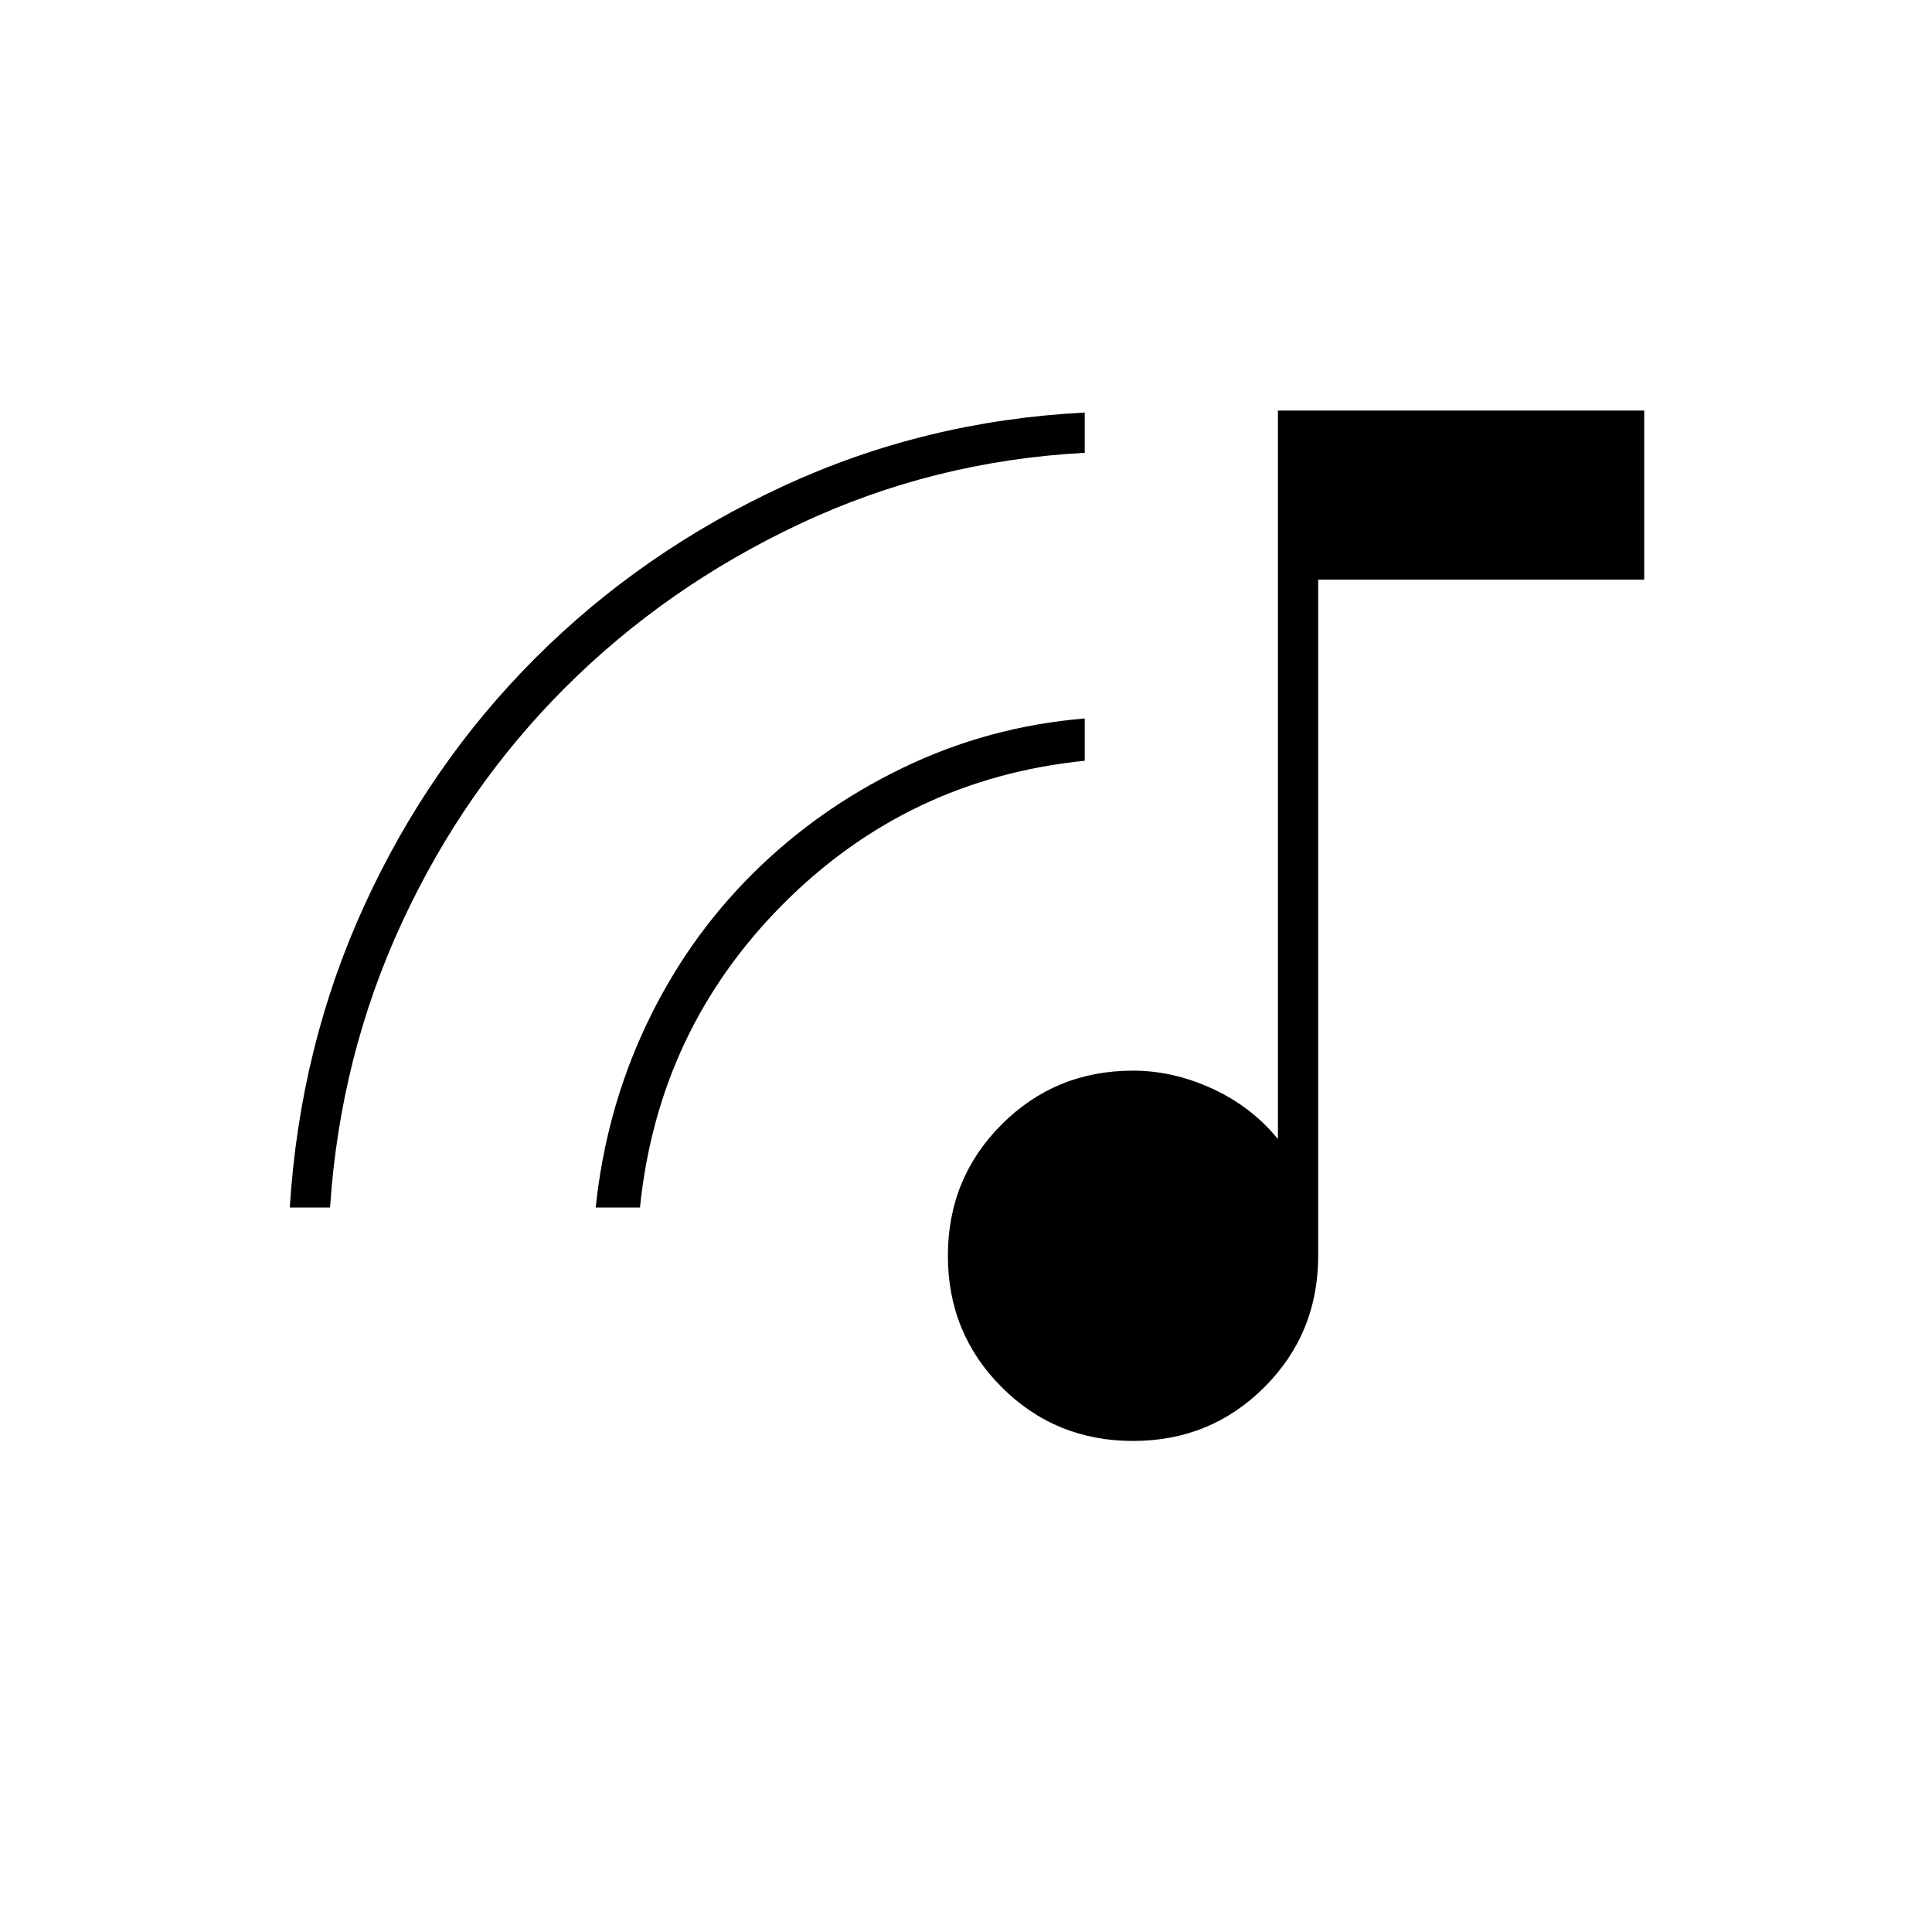 <svg xmlns="http://www.w3.org/2000/svg" height="20" viewBox="0 -960 960 960" width="20"><path d="M563-244q-38.55 0-65.275-26.725Q471-297.45 471-336q0-38.55 26.725-65.275Q524.45-428 563-428q20 0 39.5 9t32.5 25v-362h182v84H655v336q0 38.55-26.725 65.275Q601.55-244 563-244ZM144-360q5-80 37-150t85-123q53-53 123.294-85.5T539-755v20q-75 4-141.484 35.26-66.485 31.26-116.713 81.44-50.228 50.18-81.015 116.58Q169-435.32 164-360h-20Zm152 0q5-48 24.994-90.439 19.993-42.439 52.512-74.945 32.519-32.506 75.044-53.061T539-603v21q-88 9-150 71.333Q327-448.333 318-360h-22Z"/></svg>